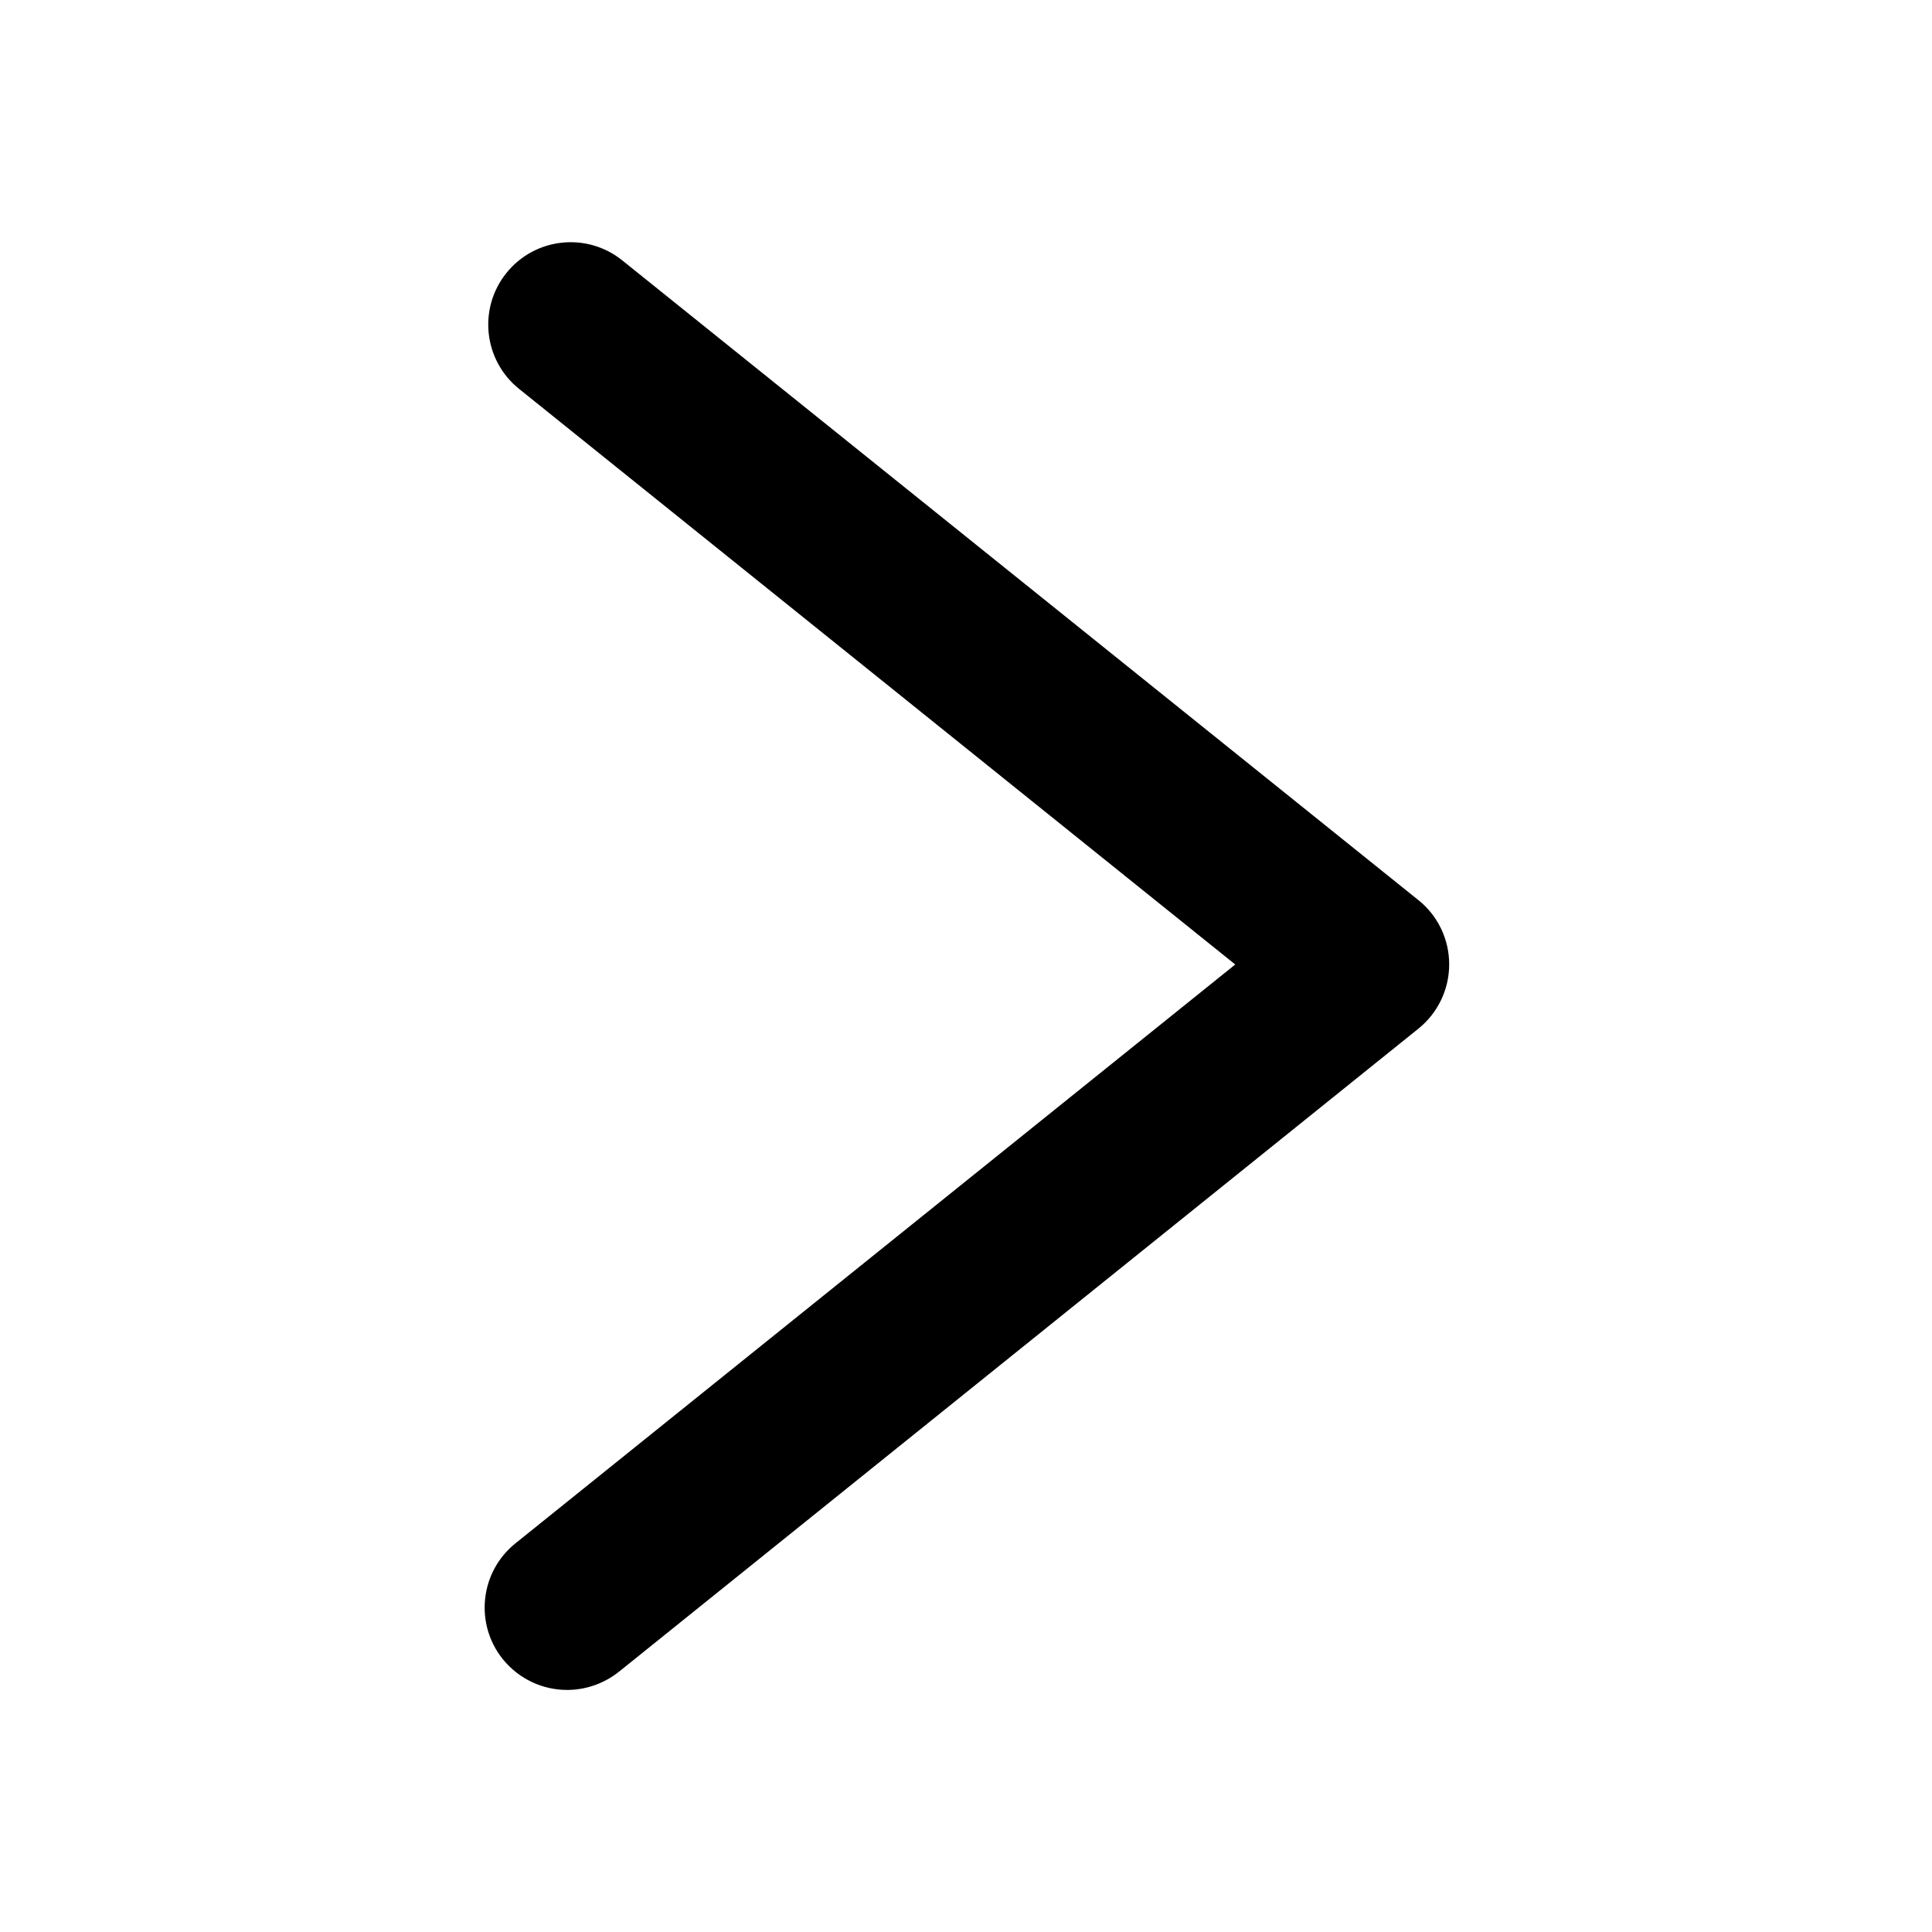<?xml version="1.0" standalone="no"?><!DOCTYPE svg PUBLIC "-//W3C//DTD SVG 1.1//EN" "http://www.w3.org/Graphics/SVG/1.1/DTD/svg11.dtd"><svg t="1621003892942" class="icon" viewBox="0 0 1024 1024" version="1.1" xmlns="http://www.w3.org/2000/svg" p-id="1854" xmlns:xlink="http://www.w3.org/1999/xlink" width="200" height="200"><defs><style type="text/css">@font-face { font-family: rbicon; src: url("chrome-extension://dipiagiiohfljcicegpgffpbnjmgjcnf/fonts/rbicon.woff2") format("woff2"); font-weight: normal; font-style: normal; }
</style></defs><path d="M300.6 895.7c9.6 0 19.3-3.2 27.4-9.6l423.8-340.9c10.3-8.3 16.3-20.8 16.3-34.1 0-13.2-6-25.8-16.3-34L329.8 138c-18.8-15.1-46.3-12.1-61.4 6.7-15.1 18.8-12.1 46.3 6.7 61.4l379.6 305.1L273.2 818c-18.8 15.1-21.8 42.6-6.7 61.4 8.7 10.7 21.3 16.3 34.1 16.3z" p-id="1855"></path></svg>